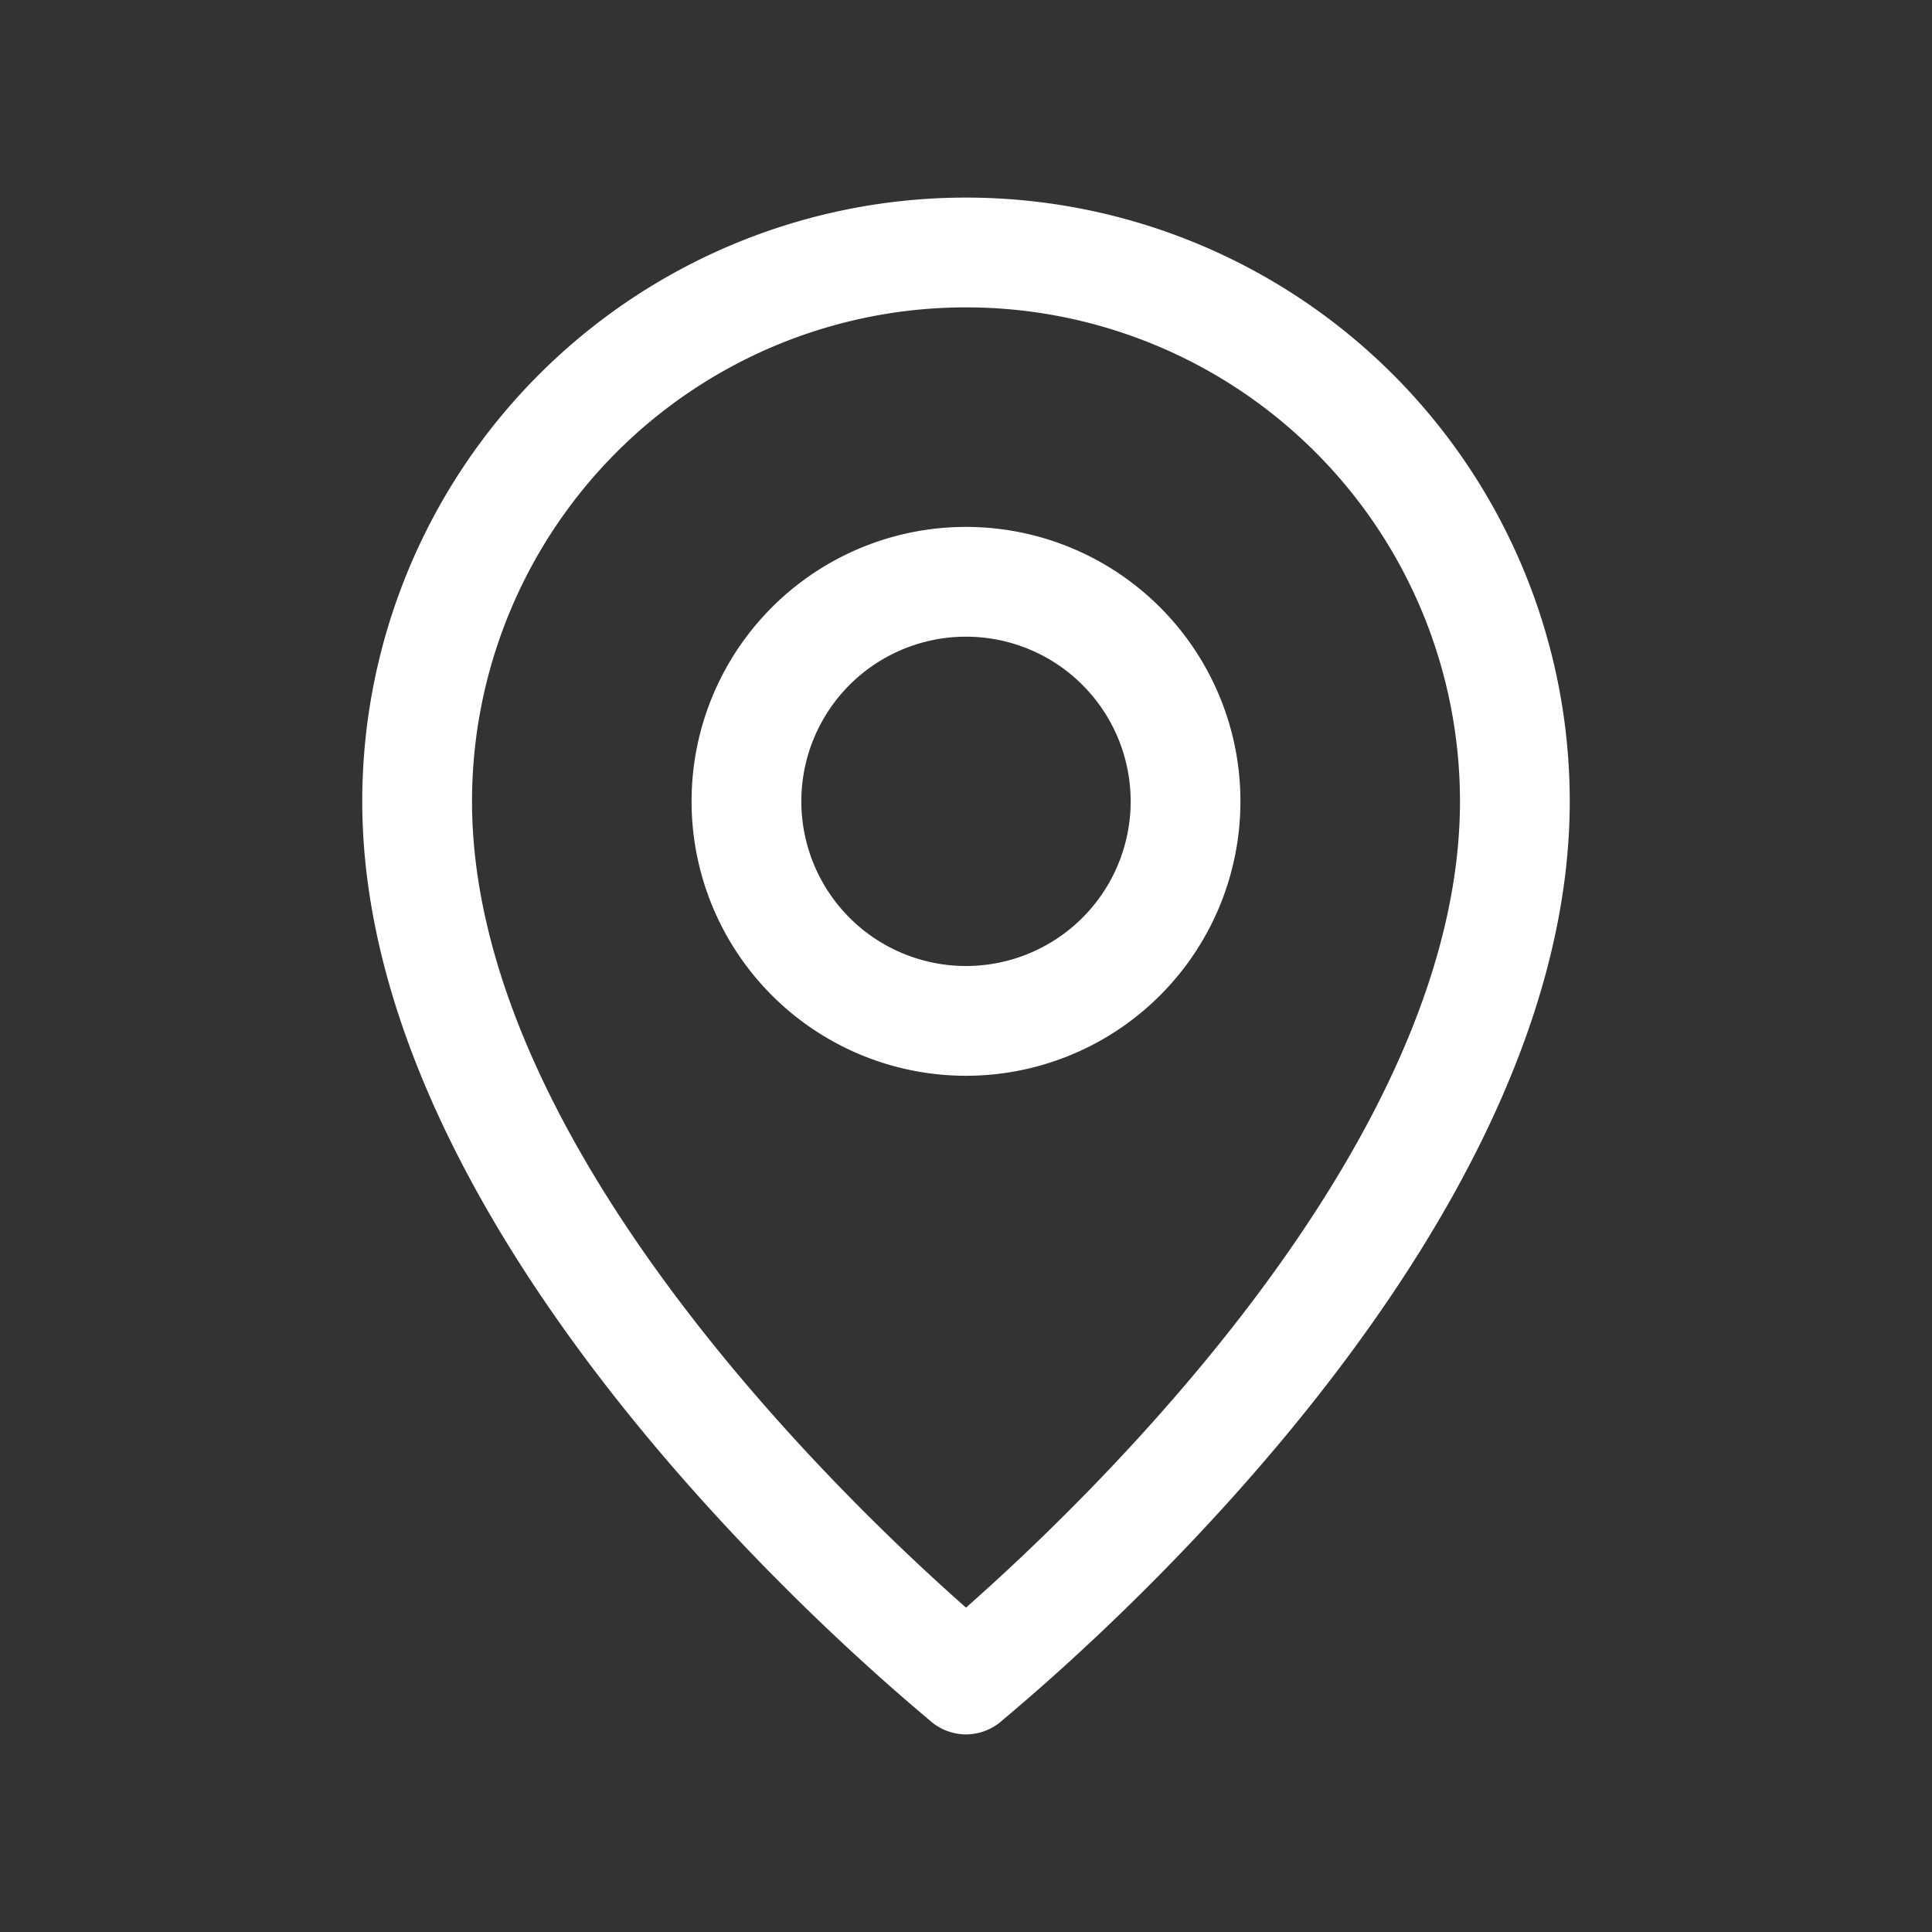 <svg xmlns="http://www.w3.org/2000/svg" xmlns:xlink="http://www.w3.org/1999/xlink" version="1.1" width="1000" height="1000" viewBox="0 0 1000 1000" xml:space="preserve">
<rect x="0" y="0" width="1000" height="1000" fill="#333333" stroke="none"/>
<desc>Created with Fabric.js 3.5.0</desc>
<defs>
</defs>
<rect x="0" y="0" width="100%" height="100%" fill="rgba(255,255,255,0)"/>
<g transform="matrix(28.409 0 0 28.409 500 500)" id="846821">
<g style="" vector-effect="non-scaling-stroke">
		<g transform="matrix(1 0 0 1 0 0)">
<path style="stroke: none; stroke-width: 1; stroke-dasharray: none; stroke-linecap: butt; stroke-dashoffset: 0; stroke-linejoin: miter; stroke-miterlimit: 4; is-custom-font: none; font-file-url: none; fill: rgb(255,255,255); fill-rule: nonzero; opacity: 1;" transform=" translate(-16, -16)" d="M 16 30 a 1 1 0 0 0 0.62 -0.22 C 17 29.44 27 21.38 27 13 A 11 11 0 0 0 5 13 c 0 8.38 10 16.44 10.38 16.78 A 1 1 0 0 0 16 30 Z M 7 13 a 9 9 0 0 1 18 0 c 0 6.3 -6.87 12.81 -9 14.69 C 13.87 25.81 7 19.3 7 13 Z" stroke-linecap="round"/>
</g>
		<g transform="matrix(1 0 0 1 0 -3)">
<path style="stroke: none; stroke-width: 1; stroke-dasharray: none; stroke-linecap: butt; stroke-dashoffset: 0; stroke-linejoin: miter; stroke-miterlimit: 4; is-custom-font: none; font-file-url: none; fill: rgb(255,255,255); fill-rule: nonzero; opacity: 1;" transform=" translate(-16, -13)" d="M 21 13 a 5 5 0 1 0 -5 5 A 5 5 0 0 0 21 13 Z m -8 0 a 3 3 0 1 1 3 3 A 3 3 0 0 1 13 13 Z" stroke-linecap="round"/>
</g>
</g>
</g>
</svg>